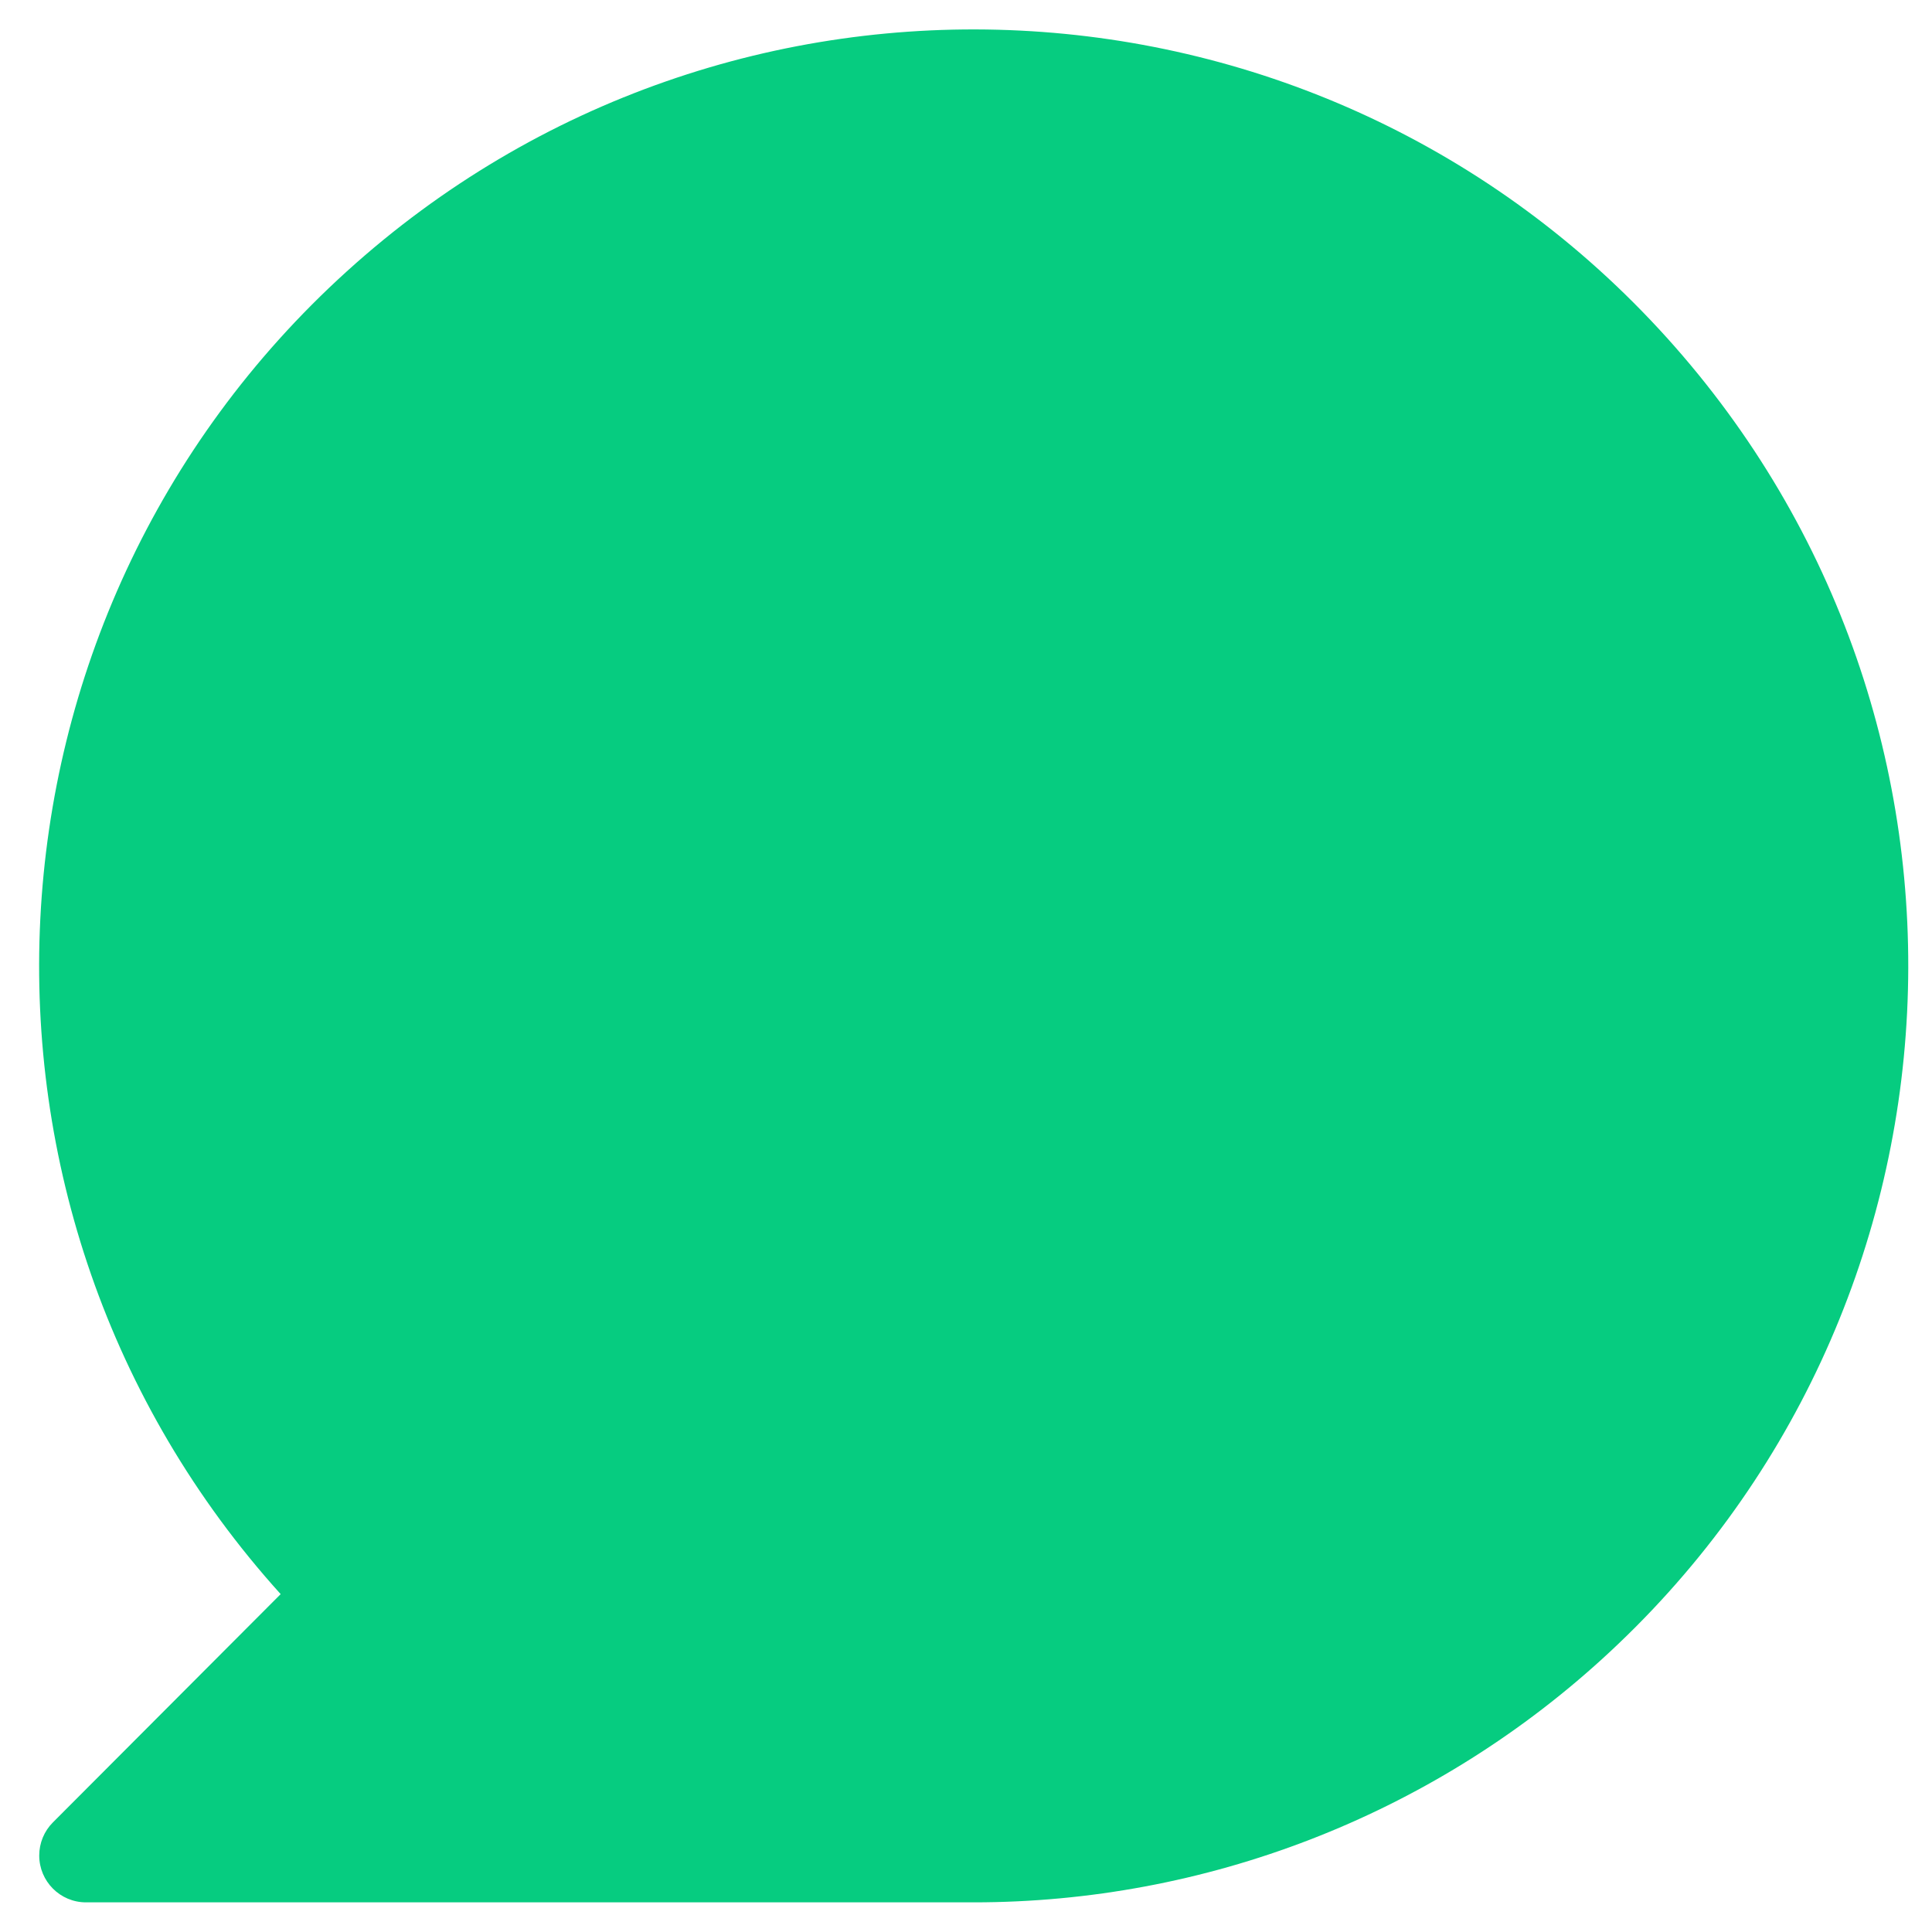 <svg width="26" height="26" viewBox="0 0 26 26" fill="none" xmlns="http://www.w3.org/2000/svg">
<path d="M22.43 4.543C17.77 -0.618 9.816 -1.016 4.666 3.653C-0.485 8.323 -0.883 16.292 3.777 21.453L0.712 24.525C0.594 24.643 0.528 24.803 0.528 24.971C0.528 25.318 0.809 25.601 1.157 25.601L13.104 25.601C16.222 25.601 19.23 24.44 21.542 22.343C26.692 17.674 27.09 9.704 22.43 4.543Z" fill="#06CC80"/>
</svg>
